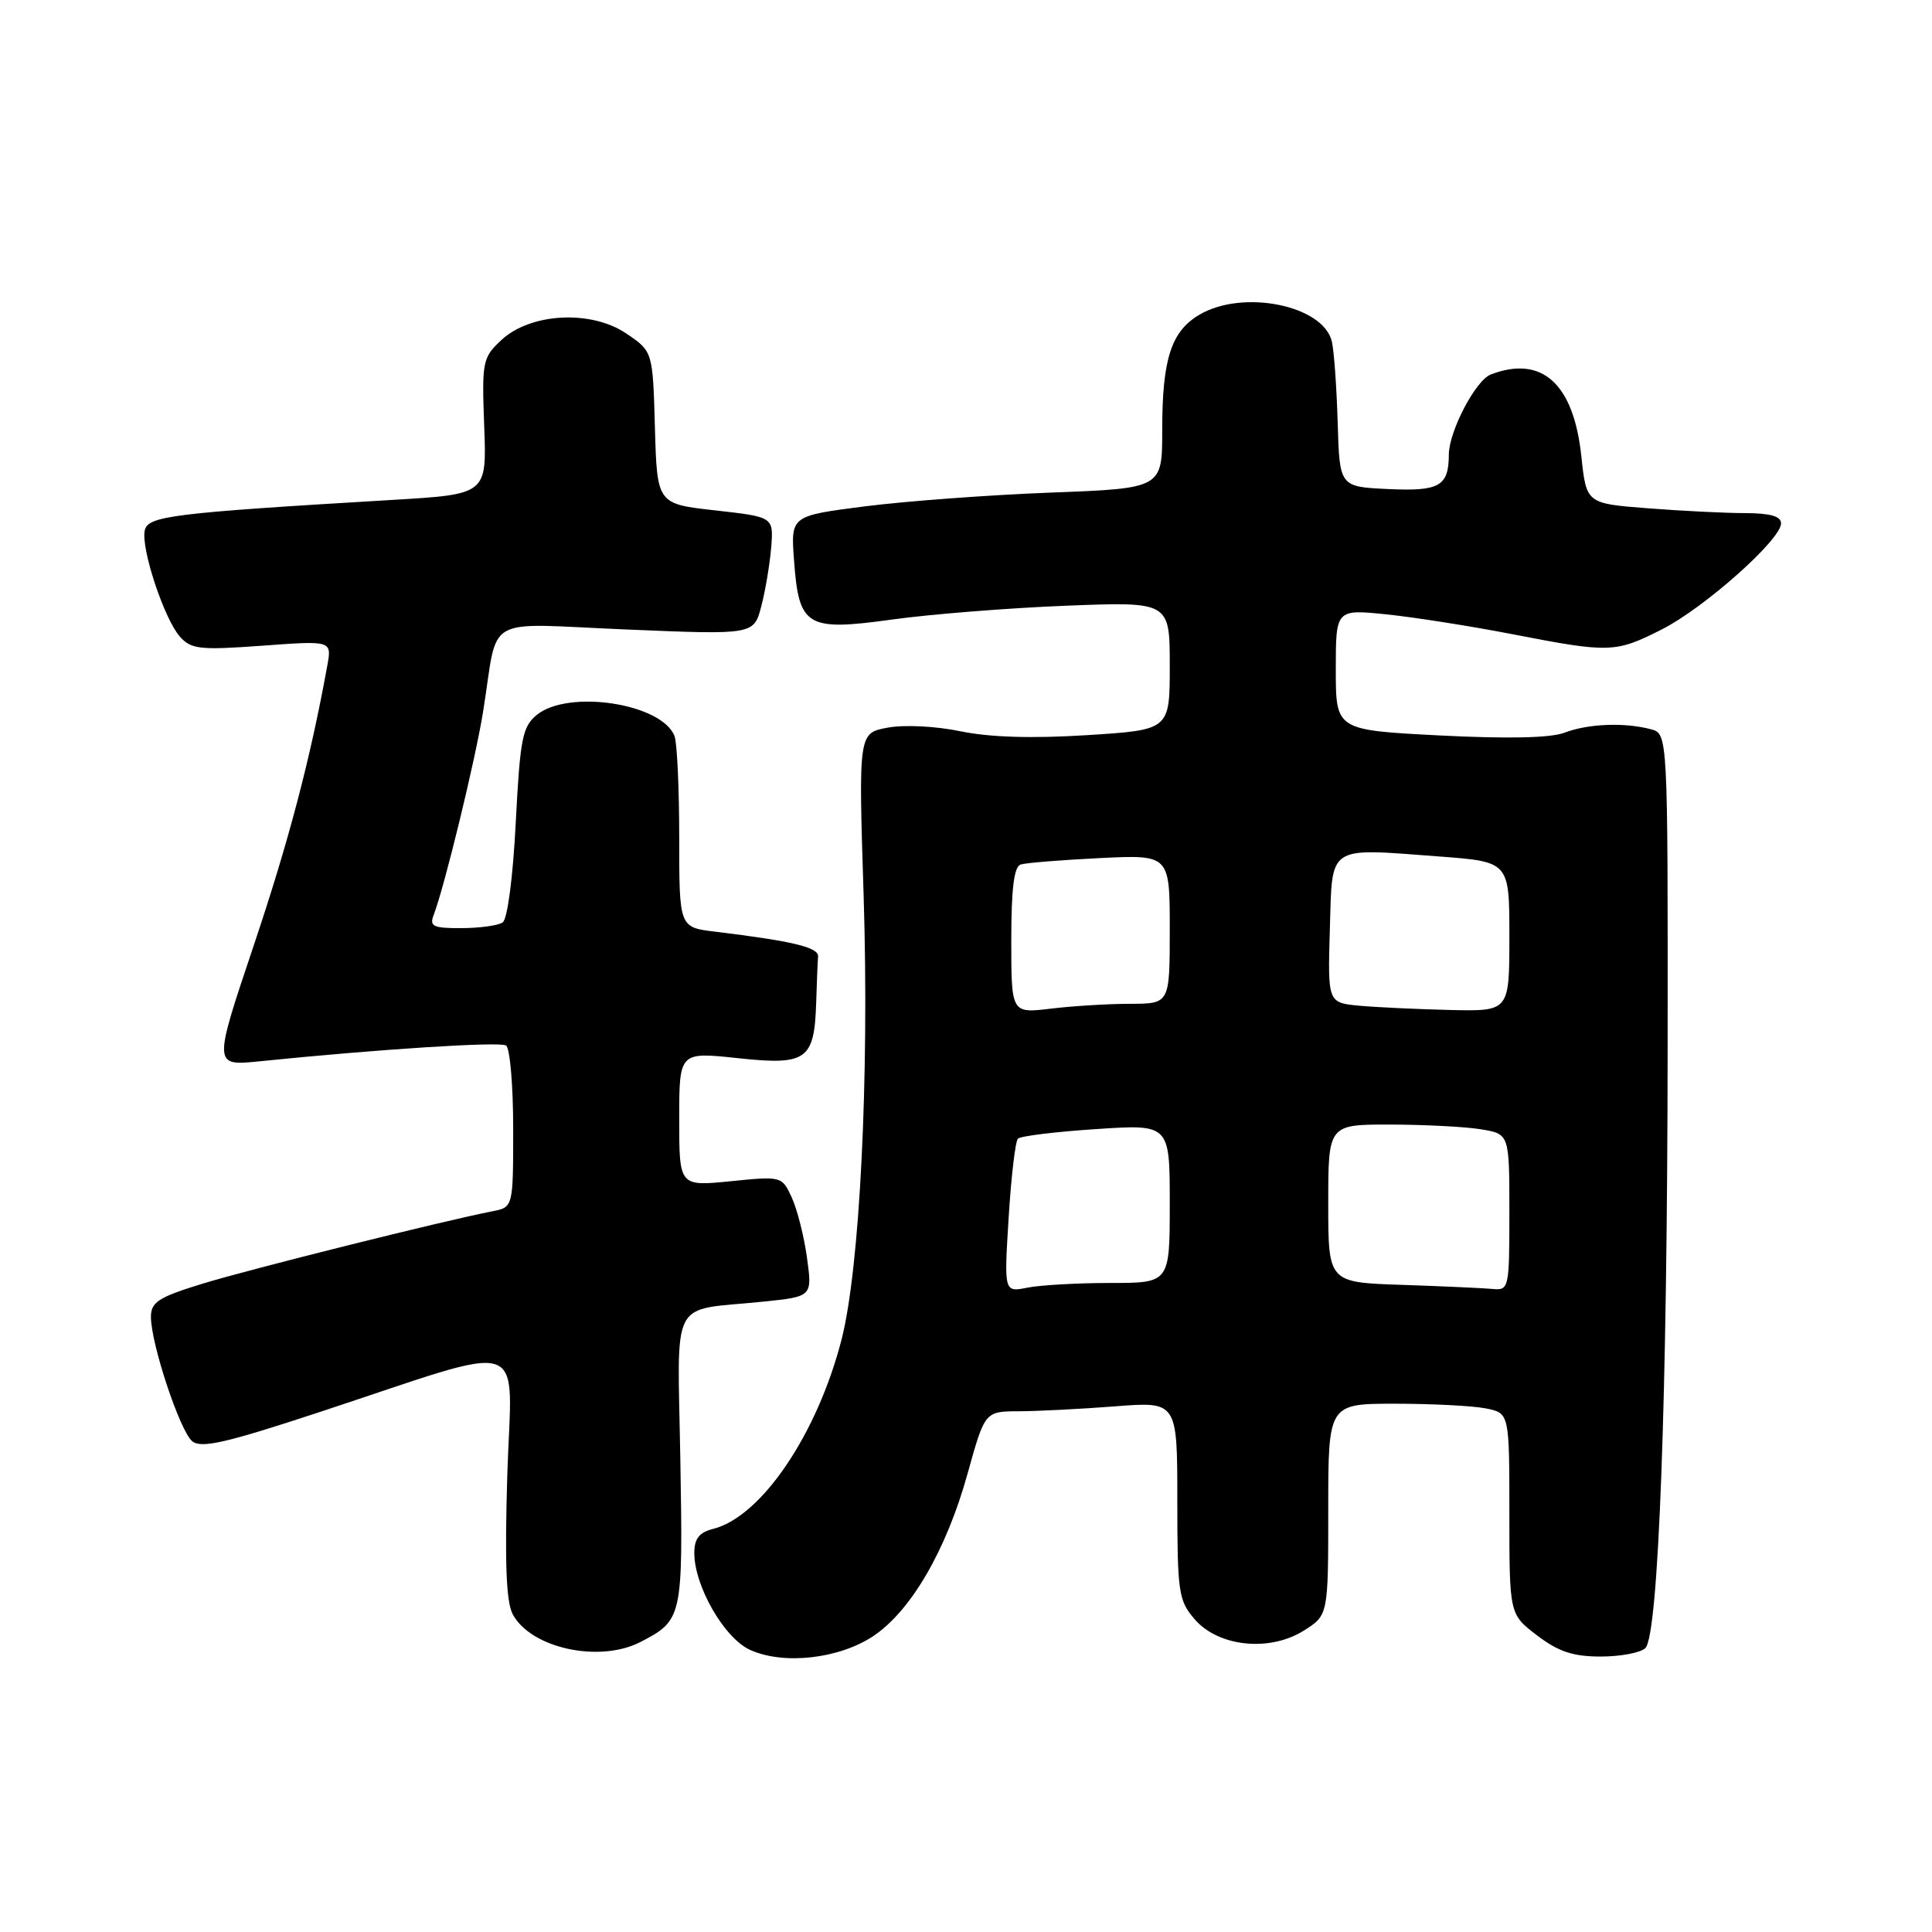 <?xml version="1.0" encoding="UTF-8" standalone="no"?>
<!DOCTYPE svg PUBLIC "-//W3C//DTD SVG 1.1//EN" "http://www.w3.org/Graphics/SVG/1.1/DTD/svg11.dtd" >
<svg xmlns="http://www.w3.org/2000/svg" xmlns:xlink="http://www.w3.org/1999/xlink" version="1.1" viewBox="0 0 256 256">
 <g >
 <path fill="currentColor"
d=" M 115.73 216.78 C 120.73 213.43 125.40 205.38 128.21 195.26 C 130.50 187.02 130.50 187.02 135.00 187.00 C 137.47 186.99 143.21 186.70 147.75 186.35 C 156.00 185.70 156.00 185.70 156.00 198.80 C 156.00 210.99 156.16 212.07 158.28 214.54 C 161.43 218.21 168.21 218.92 172.75 216.07 C 176.00 214.03 176.00 214.03 176.00 200.01 C 176.00 186.00 176.00 186.00 184.88 186.00 C 189.76 186.00 195.16 186.28 196.88 186.62 C 200.00 187.25 200.00 187.25 200.00 200.57 C 200.00 213.90 200.00 213.90 203.67 216.70 C 206.51 218.86 208.43 219.50 212.12 219.50 C 214.75 219.50 217.41 218.99 218.02 218.38 C 219.77 216.63 220.93 185.21 220.97 138.87 C 221.00 97.23 221.00 97.23 218.75 96.63 C 215.28 95.70 210.42 95.89 207.32 97.08 C 205.46 97.79 199.83 97.91 190.75 97.45 C 177.00 96.74 177.00 96.74 177.00 88.73 C 177.00 80.72 177.00 80.72 183.73 81.41 C 187.43 81.79 194.97 82.98 200.48 84.05 C 213.30 86.54 214.06 86.51 220.20 83.40 C 225.83 80.55 236.00 71.51 236.00 69.35 C 236.00 68.41 234.58 68.00 231.25 67.99 C 228.64 67.99 222.83 67.70 218.35 67.35 C 210.20 66.72 210.20 66.72 209.53 60.40 C 208.50 50.81 204.30 47.03 197.54 49.62 C 195.53 50.39 192.01 57.11 191.98 60.21 C 191.96 64.44 190.75 65.12 183.91 64.80 C 177.50 64.50 177.50 64.50 177.25 56.00 C 177.11 51.33 176.77 46.50 176.48 45.27 C 175.38 40.46 164.70 38.29 158.93 41.70 C 155.18 43.91 154.00 47.58 154.00 57.00 C 154.00 64.71 154.00 64.71 139.25 65.27 C 131.14 65.58 120.06 66.40 114.64 67.09 C 104.78 68.35 104.78 68.35 105.21 74.20 C 105.85 83.06 106.84 83.66 118.22 82.09 C 123.32 81.38 133.69 80.56 141.25 80.26 C 155.00 79.72 155.00 79.72 155.00 88.22 C 155.00 96.72 155.00 96.72 144.05 97.41 C 136.79 97.87 131.15 97.70 127.28 96.90 C 123.97 96.21 119.79 96.01 117.60 96.42 C 113.75 97.14 113.75 97.14 114.44 118.82 C 115.19 142.79 113.93 168.07 111.51 177.50 C 108.27 190.08 100.87 200.99 94.48 202.59 C 92.64 203.06 92.00 203.88 92.00 205.79 C 92.00 210.17 95.98 217.08 99.39 218.62 C 103.85 220.64 111.18 219.81 115.73 216.78 Z  M 84.87 217.57 C 90.43 214.69 90.51 214.34 90.15 193.49 C 89.78 171.43 88.58 173.76 101.07 172.48 C 107.64 171.81 107.64 171.81 106.93 166.65 C 106.54 163.82 105.63 160.23 104.91 158.67 C 103.61 155.85 103.56 155.84 96.80 156.52 C 90.00 157.20 90.00 157.20 90.00 148.29 C 90.00 139.38 90.00 139.38 97.75 140.21 C 106.90 141.19 107.91 140.48 108.15 132.81 C 108.23 130.16 108.34 127.44 108.40 126.75 C 108.50 125.53 105.10 124.71 94.75 123.45 C 90.00 122.88 90.00 122.88 90.00 111.02 C 90.00 104.50 89.72 98.44 89.38 97.54 C 87.71 93.20 75.28 91.30 71.10 94.75 C 69.22 96.30 68.91 97.92 68.34 109.00 C 67.97 116.26 67.24 121.81 66.60 122.23 C 65.99 122.64 63.54 122.98 61.14 122.98 C 57.40 123.00 56.88 122.75 57.46 121.25 C 58.90 117.50 62.99 100.68 64.02 94.26 C 66.11 81.22 63.68 82.61 83.00 83.41 C 99.89 84.12 99.89 84.12 100.88 80.31 C 101.43 78.21 102.01 74.70 102.19 72.50 C 102.50 68.50 102.50 68.50 94.78 67.63 C 87.07 66.77 87.07 66.77 86.78 56.67 C 86.50 46.57 86.50 46.57 83.00 44.20 C 78.33 41.03 70.28 41.45 66.41 45.08 C 63.94 47.39 63.84 47.91 64.16 56.50 C 64.50 65.50 64.50 65.50 52.00 66.24 C 22.58 67.99 19.55 68.37 19.17 70.33 C 18.70 72.80 21.78 82.05 23.84 84.36 C 25.32 86.03 26.48 86.16 34.74 85.56 C 43.97 84.88 43.97 84.88 43.37 88.19 C 41.12 100.61 38.23 111.57 33.59 125.37 C 28.26 141.25 28.26 141.25 34.38 140.63 C 50.17 139.02 66.18 138.00 67.05 138.53 C 67.57 138.85 68.00 143.81 68.00 149.54 C 68.00 159.96 68.00 159.96 65.25 160.50 C 58.83 161.74 32.96 168.21 26.75 170.12 C 20.98 171.90 20.00 172.54 20.00 174.50 C 20.00 178.06 23.84 189.62 25.47 190.97 C 26.65 191.95 29.92 191.20 42.22 187.15 C 70.72 177.76 67.79 176.79 67.22 195.41 C 66.87 207.05 67.07 212.27 67.94 213.90 C 70.36 218.41 79.43 220.38 84.87 217.57 Z  M 133.65 161.37 C 133.98 155.94 134.54 151.22 134.88 150.88 C 135.22 150.53 139.89 149.96 145.25 149.61 C 155.00 148.96 155.00 148.96 155.00 159.48 C 155.00 170.00 155.00 170.00 147.12 170.00 C 142.79 170.00 137.85 170.28 136.14 170.62 C 133.04 171.24 133.04 171.24 133.65 161.37 Z  M 185.75 170.25 C 176.00 169.93 176.00 169.93 176.00 159.46 C 176.00 149.00 176.00 149.00 184.25 149.01 C 188.79 149.02 194.19 149.30 196.25 149.64 C 200.00 150.26 200.00 150.26 200.00 160.63 C 200.00 170.78 199.95 171.00 197.75 170.79 C 196.51 170.68 191.11 170.43 185.75 170.25 Z  M 134.00 124.61 C 134.00 117.75 134.36 114.82 135.25 114.55 C 135.94 114.33 140.66 113.95 145.75 113.70 C 155.00 113.25 155.00 113.25 155.00 123.13 C 155.00 133.00 155.00 133.00 149.75 133.01 C 146.86 133.01 142.14 133.30 139.25 133.65 C 134.00 134.28 134.00 134.28 134.00 124.61 Z  M 180.21 133.27 C 175.93 132.88 175.93 132.88 176.21 123.19 C 176.55 111.81 175.71 112.37 190.74 113.49 C 200.00 114.19 200.00 114.19 200.00 124.09 C 200.00 134.00 200.00 134.00 192.25 133.83 C 187.99 133.73 182.57 133.48 180.21 133.27 Z "/>
</g>
</svg>